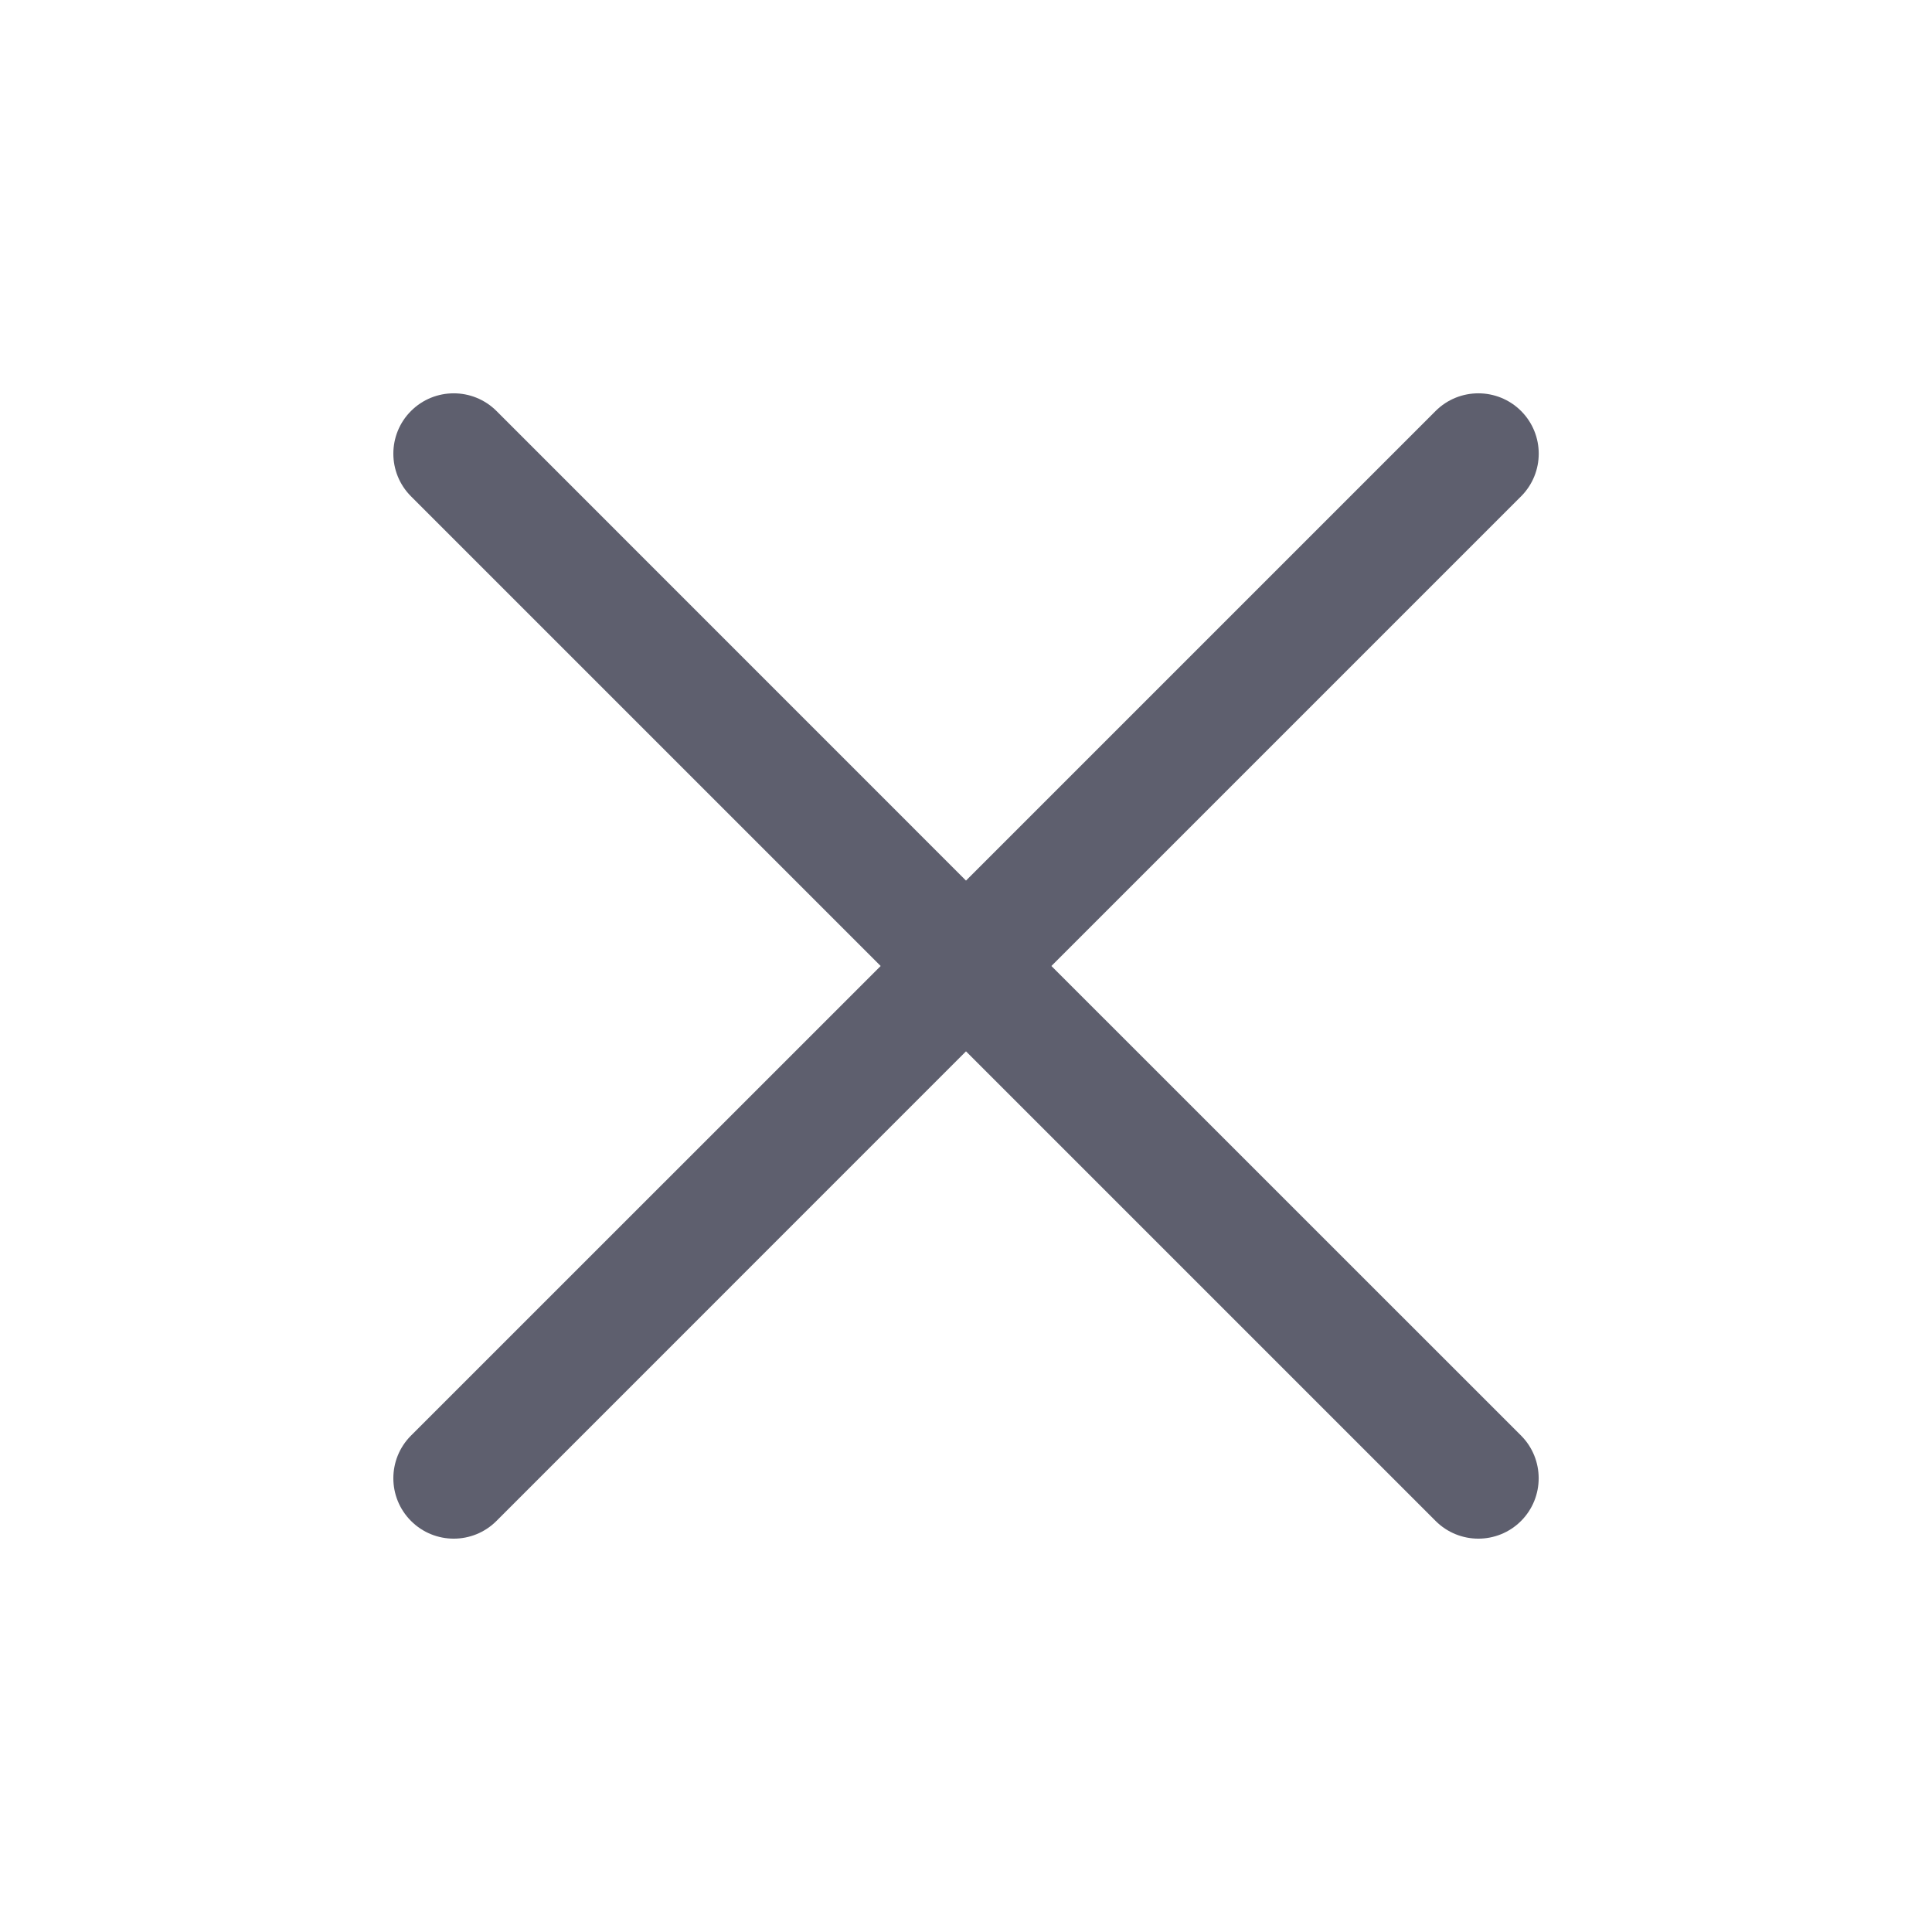 <svg width="24" height="24" viewBox="0 0 24 24" fill="none" xmlns="http://www.w3.org/2000/svg">
<g id="L/Close">
<path id="Union" fill-rule="evenodd" clip-rule="evenodd" d="M6.167 5.105C5.874 4.813 5.399 4.813 5.106 5.105C4.813 5.398 4.813 5.873 5.106 6.166L10.94 12L5.106 17.833C4.813 18.126 4.813 18.601 5.106 18.894C5.399 19.187 5.874 19.187 6.167 18.894L12 13.06L17.834 18.894C18.127 19.187 18.602 19.187 18.895 18.894C19.187 18.601 19.187 18.126 18.895 17.833L13.061 12L18.895 6.166C19.188 5.873 19.188 5.398 18.895 5.105C18.602 4.813 18.127 4.813 17.834 5.105L12 10.939L6.167 5.105Z" fill="#5E5F6E"/>
</g>
</svg>
